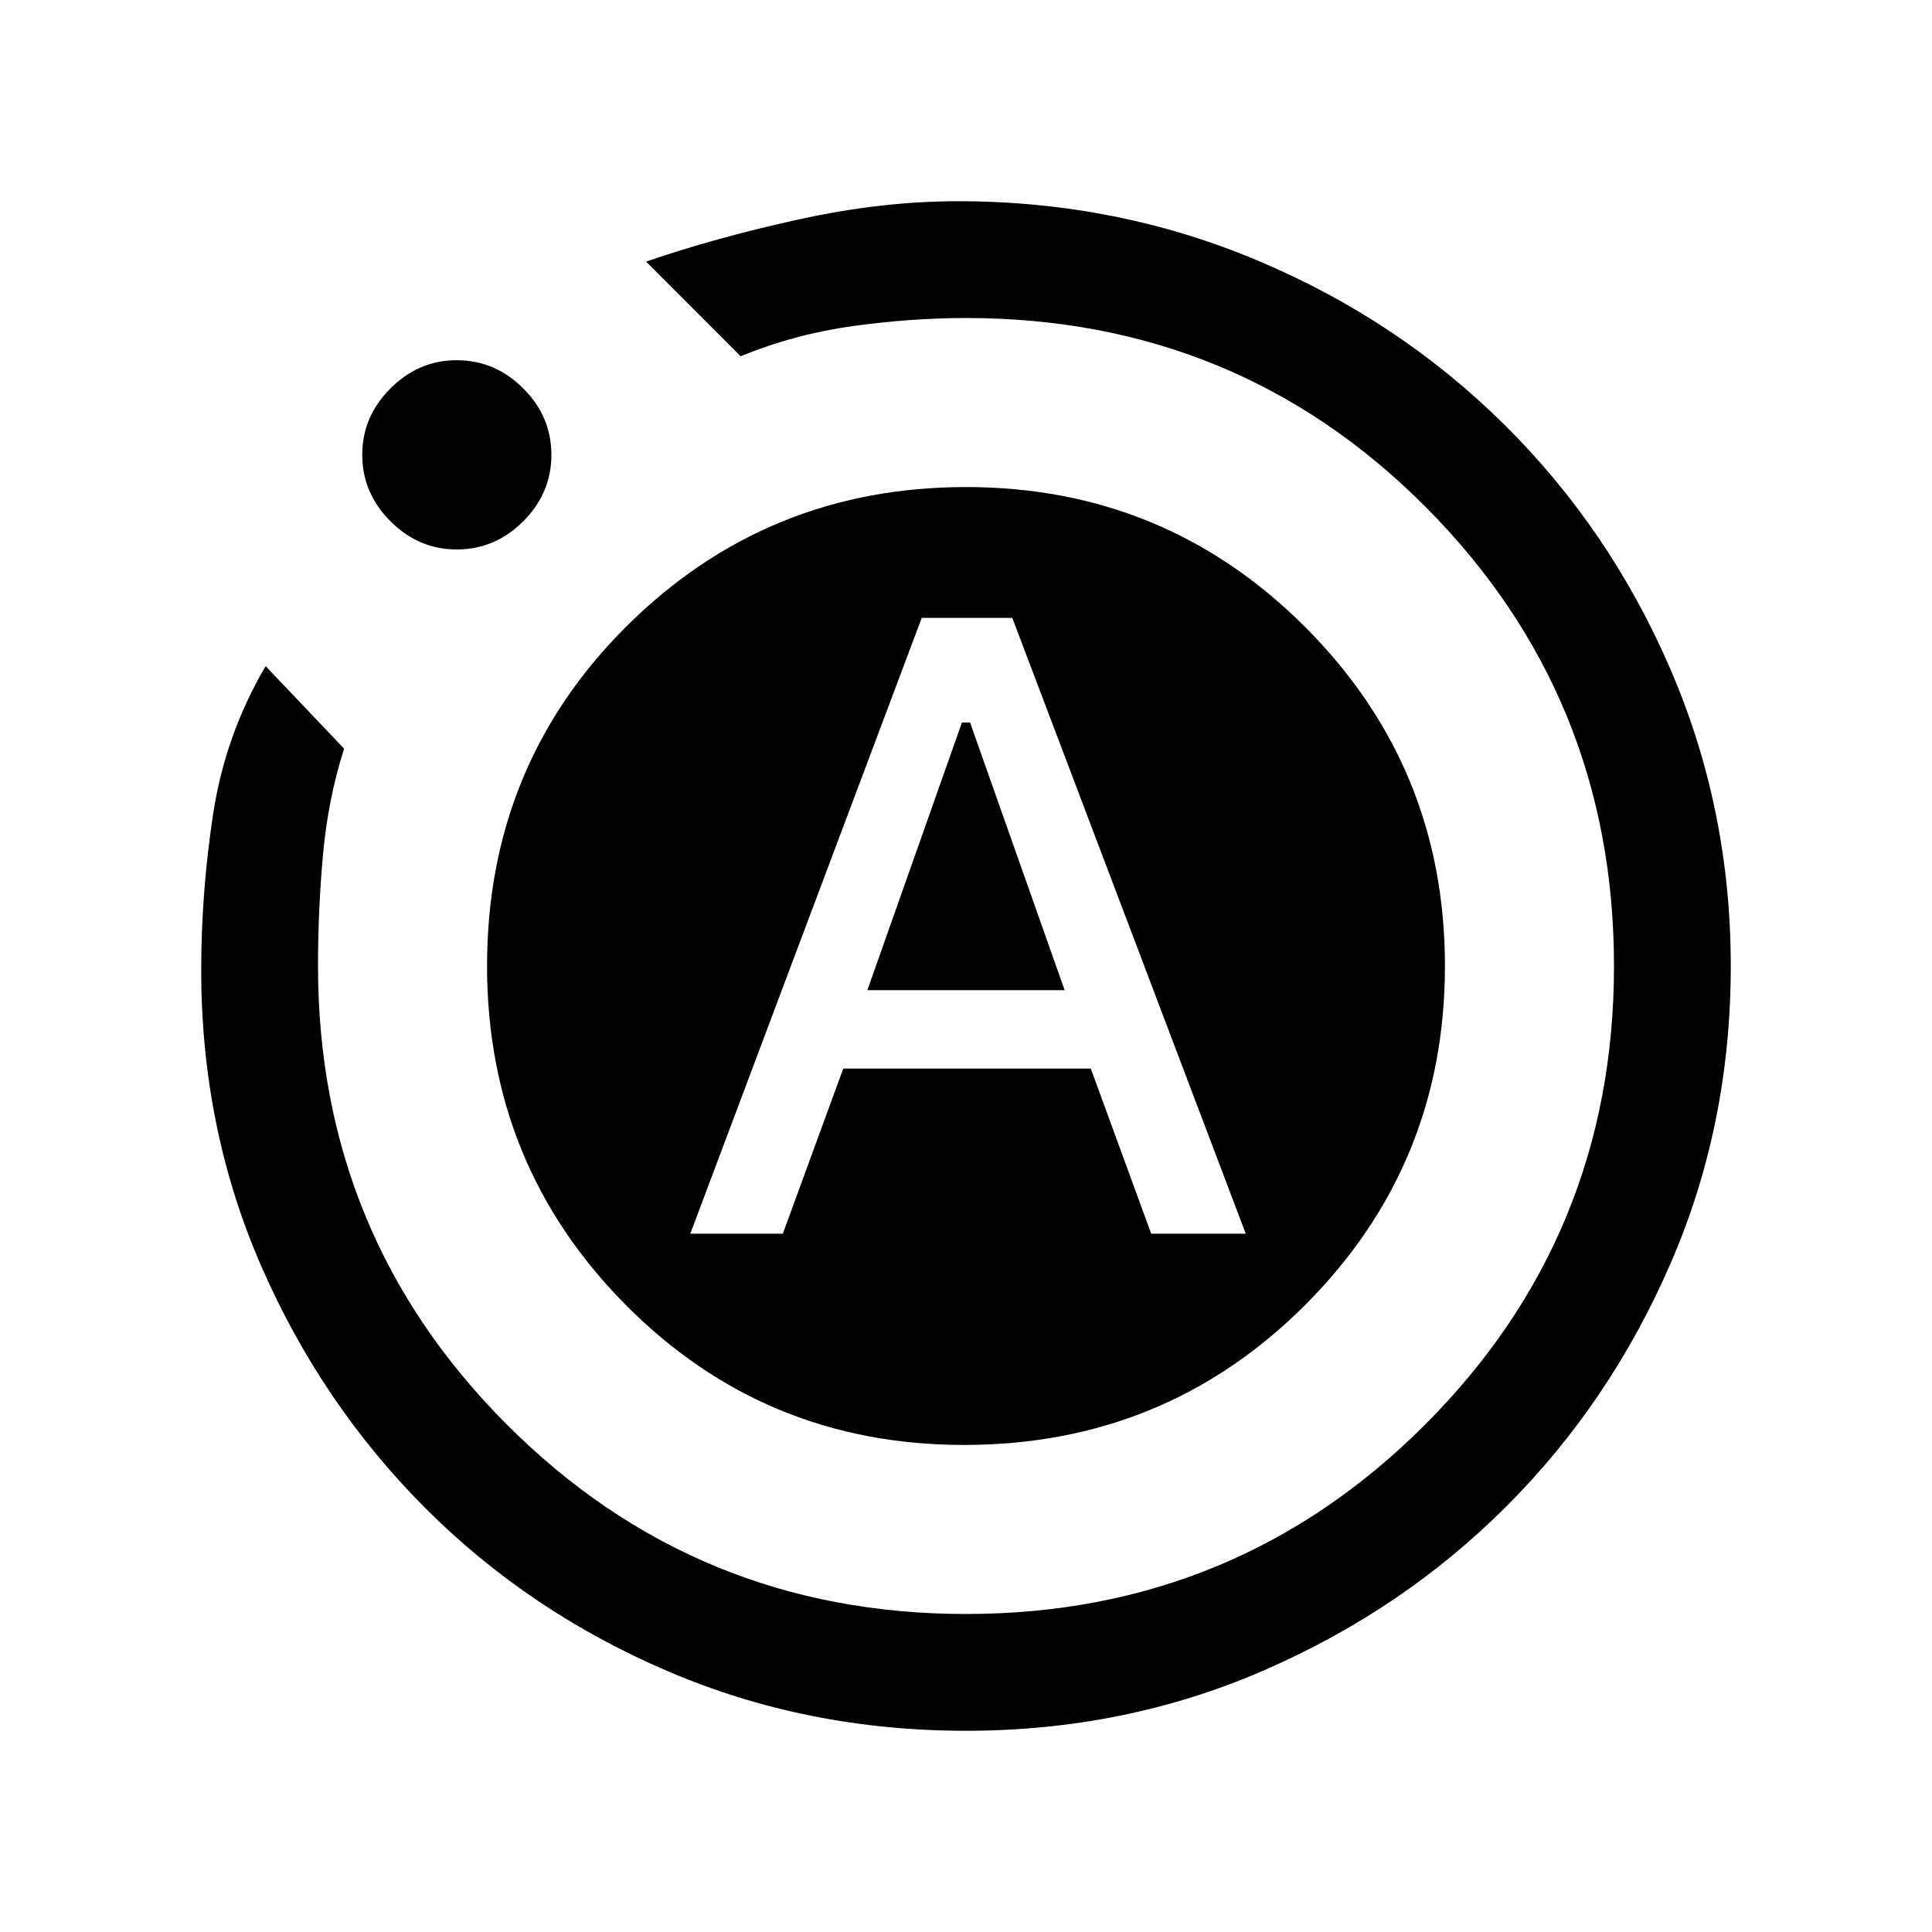 <svg xmlns="http://www.w3.org/2000/svg" height="20" width="20"><path d="M7.146 12.771h.958l.625-1.709h2.563l.625 1.709h.979l-2.417-6.375h-.937Zm1.833-2.521.979-2.771h.084l.979 2.771ZM10 17.917q-1.646 0-3.083-.615-1.438-.614-2.511-1.687-1.073-1.073-1.698-2.5t-.625-3.073q0-.813.125-1.625.125-.813.542-1.521l.812.854q-.166.521-.218 1.094-.052.573-.052 1.156 0 2.792 1.958 4.75 1.958 1.958 4.75 1.958t4.75-1.958q1.958-1.958 1.958-4.75T14.76 5.25Q12.812 3.292 10 3.292q-.562 0-1.167.083-.604.083-1.166.313l-.979-.98q.729-.25 1.583-.437.854-.188 1.646-.188 1.645 0 3.104.615 1.458.614 2.552 1.698 1.094 1.083 1.719 2.531.625 1.448.625 3.073 0 1.646-.625 3.083-.625 1.438-1.698 2.511-1.073 1.073-2.511 1.698-1.437.625-3.083.625ZM4.729 5.688q-.396 0-.687-.292-.292-.292-.292-.688 0-.396.292-.687.291-.292.687-.292.396 0 .688.292.291.291.291.687 0 .396-.291.688-.292.292-.688.292ZM5.042 10q0-2.083 1.448-3.521Q7.938 5.042 10 5.042t3.51 1.448q1.448 1.448 1.448 3.51t-1.448 3.51q-1.448 1.448-3.531 1.448-2.062 0-3.5-1.448Q5.042 12.062 5.042 10Z"/></svg>